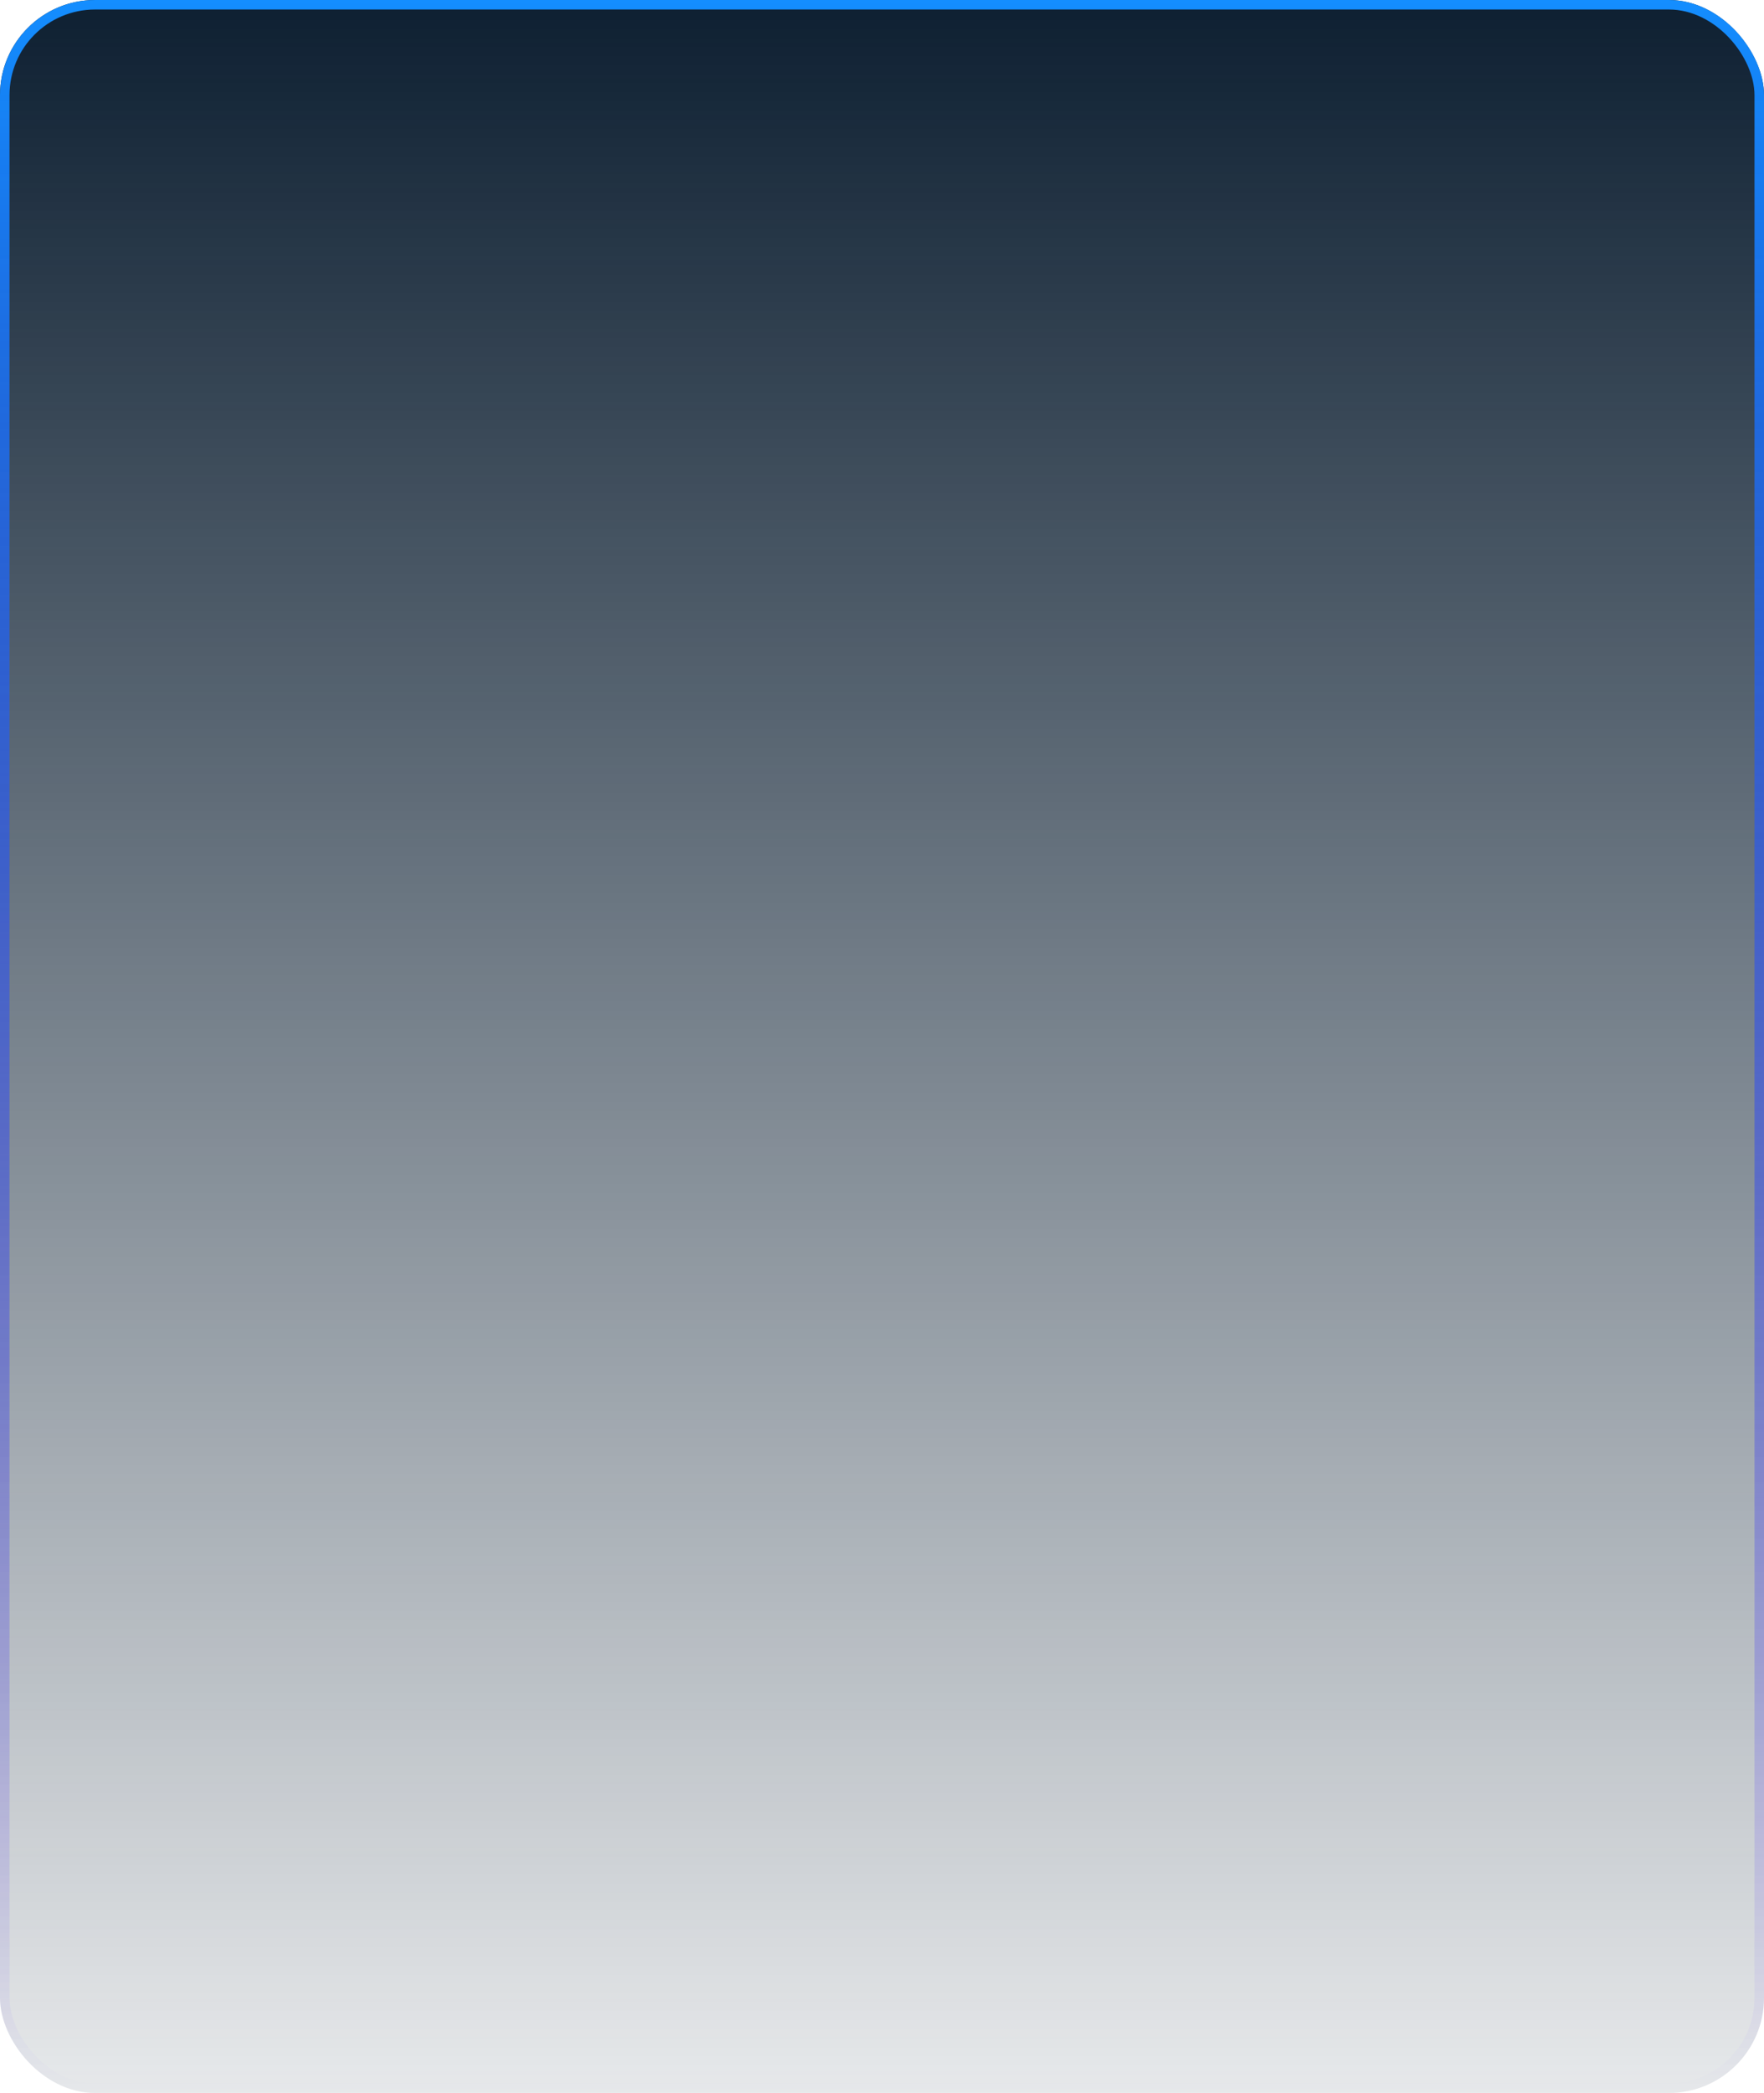 <svg width="371" height="440" viewBox="0 0 371 440" fill="none" xmlns="http://www.w3.org/2000/svg">
<g filter="url(#filter0_b_925_365)">
<rect width="371" height="440" rx="20" fill="url(#paint0_linear_925_365)"/>
<rect x="1" y="1" width="369" height="438" rx="19" stroke="url(#paint1_linear_925_365)" stroke-width="2"/>
</g>
<defs>
<filter id="filter0_b_925_365" x="-20" y="-20" width="411" height="480" filterUnits="userSpaceOnUse" color-interpolation-filters="sRGB">
<feFlood flood-opacity="0" result="BackgroundImageFix"/>
<feGaussianBlur in="BackgroundImageFix" stdDeviation="10"/>
<feComposite in2="SourceAlpha" operator="in" result="effect1_backgroundBlur_925_365"/>
<feBlend mode="normal" in="SourceGraphic" in2="effect1_backgroundBlur_925_365" result="shape"/>
</filter>
<linearGradient id="paint0_linear_925_365" x1="185.5" y1="0" x2="185.5" y2="440" gradientUnits="userSpaceOnUse">
<stop offset="0.003" stop-color="#0E2032"/>
<stop offset="1" stop-color="#0C2033" stop-opacity="0.1"/>
</linearGradient>
<linearGradient id="paint1_linear_925_365" x1="185.5" y1="0" x2="185.5" y2="440" gradientUnits="userSpaceOnUse">
<stop stop-color="#148EFF"/>
<stop offset="1" stop-color="#3300FF" stop-opacity="0"/>
</linearGradient>
</defs>
</svg>
